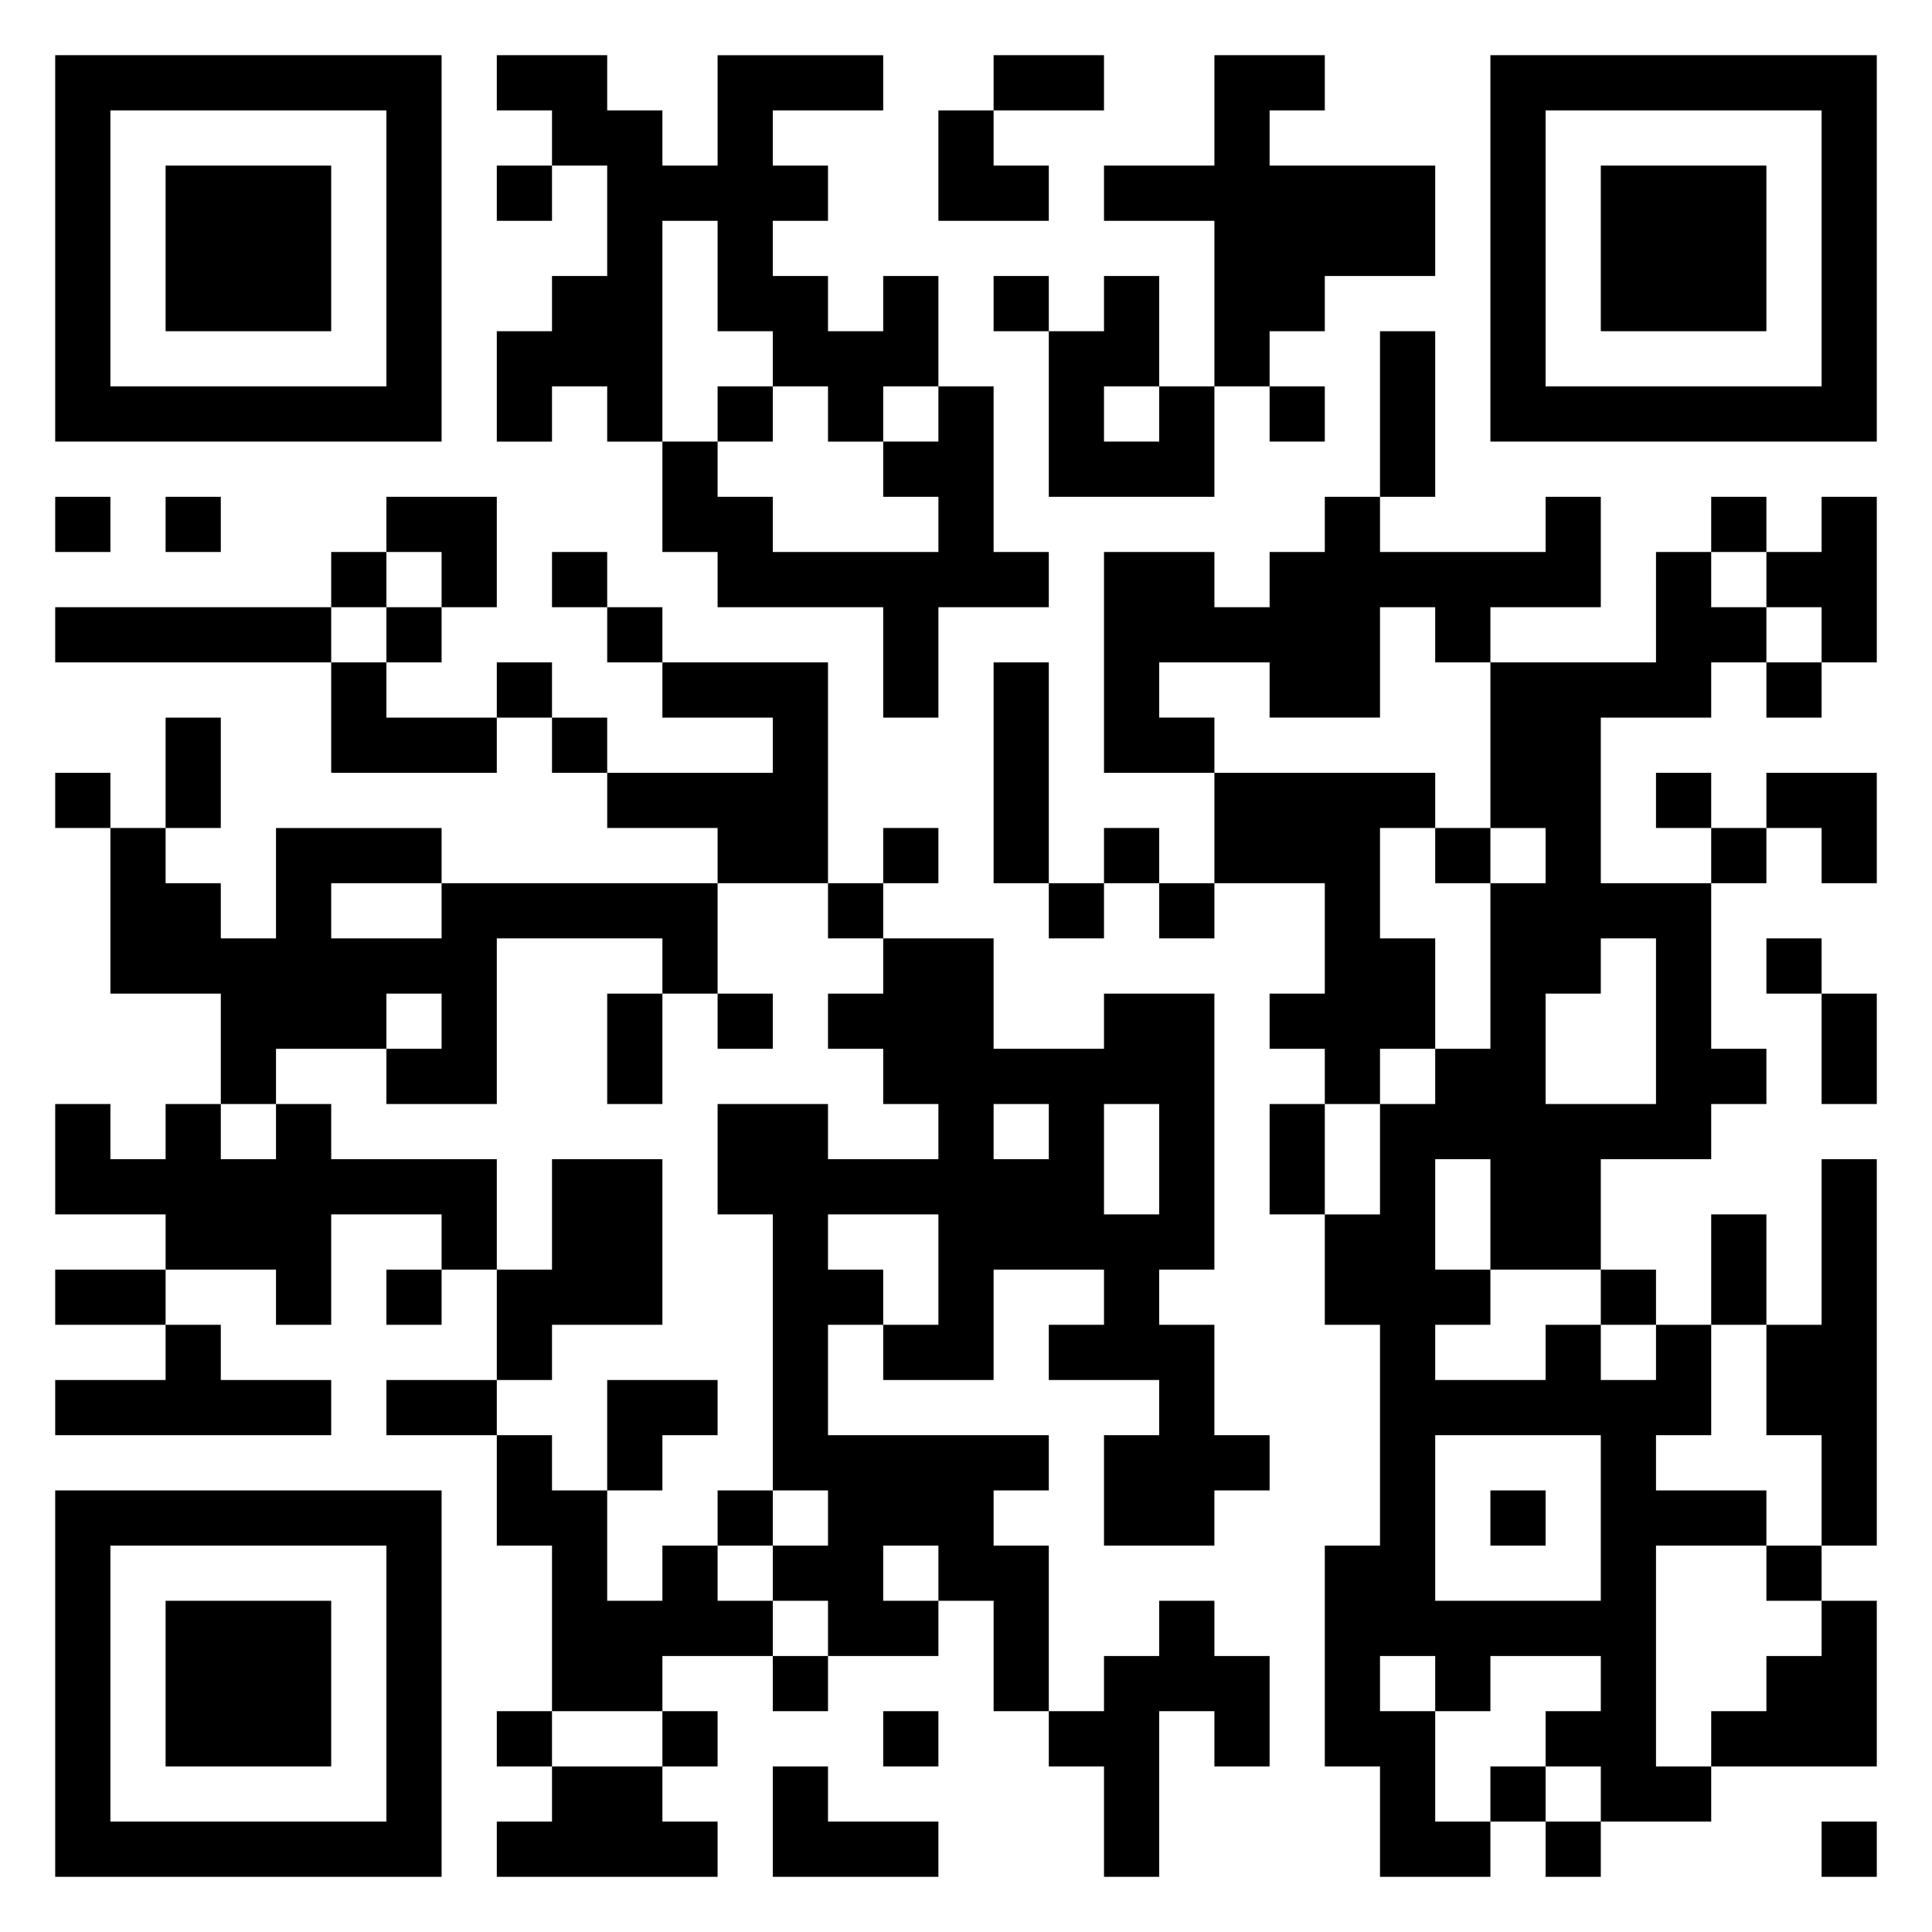 <svg xmlns="http://www.w3.org/2000/svg" viewBox="0 0 35 35"><path d="M1 1h7v7h-7zM9 1h2v1h1v1h1v-2h3v1h-2v1h1v1h-1v1h1v1h1v-1h1v2h-1v1h-1v-1h-1v-1h-1v-2h-1v4h-1v-1h-1v1h-1v-2h1v-1h1v-2h-1v-1h-1zM18 1h2v1h-2zM22 1h2v1h-1v1h3v2h-2v1h-1v1h-1v-3h-2v-1h2zM27 1h7v7h-7zM2 2v5h5v-5zM17 2h1v1h1v1h-2zM28 2v5h5v-5zM3 3h3v3h-3zM9 3h1v1h-1zM29 3h3v3h-3zM18 5h1v1h-1zM20 5h1v2h-1v1h1v-1h1v2h-3v-3h1zM25 6h1v3h-1zM13 7h1v1h-1zM17 7h1v3h1v1h-2v2h-1v-2h-3v-1h-1v-2h1v1h1v1h3v-1h-1v-1h1zM23 7h1v1h-1zM1 9h1v1h-1zM3 9h1v1h-1zM7 9h2v2h-1v-1h-1zM24 9h1v1h3v-1h1v2h-2v1h-1v-1h-1v2h-2v-1h-2v1h1v1h-2v-4h2v1h1v-1h1zM31 9h1v1h-1zM33 9h1v3h-1v-1h-1v-1h1zM6 10h1v1h-1zM10 10h1v1h-1zM30 10h1v1h1v1h-1v1h-2v3h2v3h1v1h-1v1h-2v2h-2v-2h-1v2h1v1h-1v1h2v-1h1v1h1v-1h1v2h-1v1h2v1h-2v4h1v1h-2v-1h-1v-1h1v-1h-2v1h-1v-1h-1v1h1v2h1v1h-2v-2h-1v-4h1v-4h-1v-2h1v-2h1v-1h1v-3h1v-1h-1v-3h3zM1 11h5v1h-5zM7 11h1v1h-1zM11 11h1v1h-1zM6 12h1v1h2v1h-3zM9 12h1v1h-1zM12 12h3v4h-2v-1h-2v-1h3v-1h-2zM18 12h1v4h-1zM32 12h1v1h-1zM3 13h1v2h-1zM10 13h1v1h-1zM1 14h1v1h-1zM22 14h4v1h-1v2h1v2h-1v1h-1v-1h-1v-1h1v-2h-2zM30 14h1v1h-1zM32 14h2v2h-1v-1h-1zM2 15h1v1h1v1h1v-2h3v1h-2v1h2v-1h5v2h-1v-1h-3v3h-2v-1h1v-1h-1v1h-2v1h-1v-2h-2zM16 15h1v1h-1zM20 15h1v1h-1zM26 15h1v1h-1zM31 15h1v1h-1zM15 16h1v1h-1zM19 16h1v1h-1zM21 16h1v1h-1zM16 17h2v2h2v-1h2v5h-1v1h1v2h1v1h-1v1h-2v-2h1v-1h-2v-1h1v-1h-2v2h-2v-1h1v-2h-2v1h1v1h-1v2h4v1h-1v1h1v3h-1v-2h-1v-1h-1v1h1v1h-2v-1h-1v-1h1v-1h-1v-5h-1v-2h2v1h2v-1h-1v-1h-1v-1h1zM29 17v1h-1v2h2v-3zM32 17h1v1h-1zM11 18h1v2h-1zM13 18h1v1h-1zM33 18h1v2h-1zM1 20h1v1h1v-1h1v1h1v-1h1v1h3v2h-1v-1h-2v2h-1v-1h-2v-1h-2zM18 20v1h1v-1zM20 20v2h1v-2zM23 20h1v2h-1zM10 21h2v3h-2v1h-1v-2h1zM33 21h1v7h-1v-2h-1v-2h1zM31 22h1v2h-1zM1 23h2v1h-2zM7 23h1v1h-1zM29 23h1v1h-1zM3 24h1v1h2v1h-5v-1h2zM7 25h2v1h-2zM11 25h2v1h-1v1h-1zM9 26h1v1h1v2h1v-1h1v1h1v1h-2v1h-2v-3h-1zM26 26v3h3v-3zM1 27h7v7h-7zM13 27h1v1h-1zM27 27h1v1h-1zM2 28v5h5v-5zM32 28h1v1h-1zM3 29h3v3h-3zM21 29h1v1h1v2h-1v-1h-1v3h-1v-2h-1v-1h1v-1h1zM33 29h1v3h-3v-1h1v-1h1zM14 30h1v1h-1zM9 31h1v1h-1zM12 31h1v1h-1zM16 31h1v1h-1zM10 32h2v1h1v1h-4v-1h1zM14 32h1v1h2v1h-3zM27 32h1v1h-1zM28 33h1v1h-1zM33 33h1v1h-1z"/></svg>